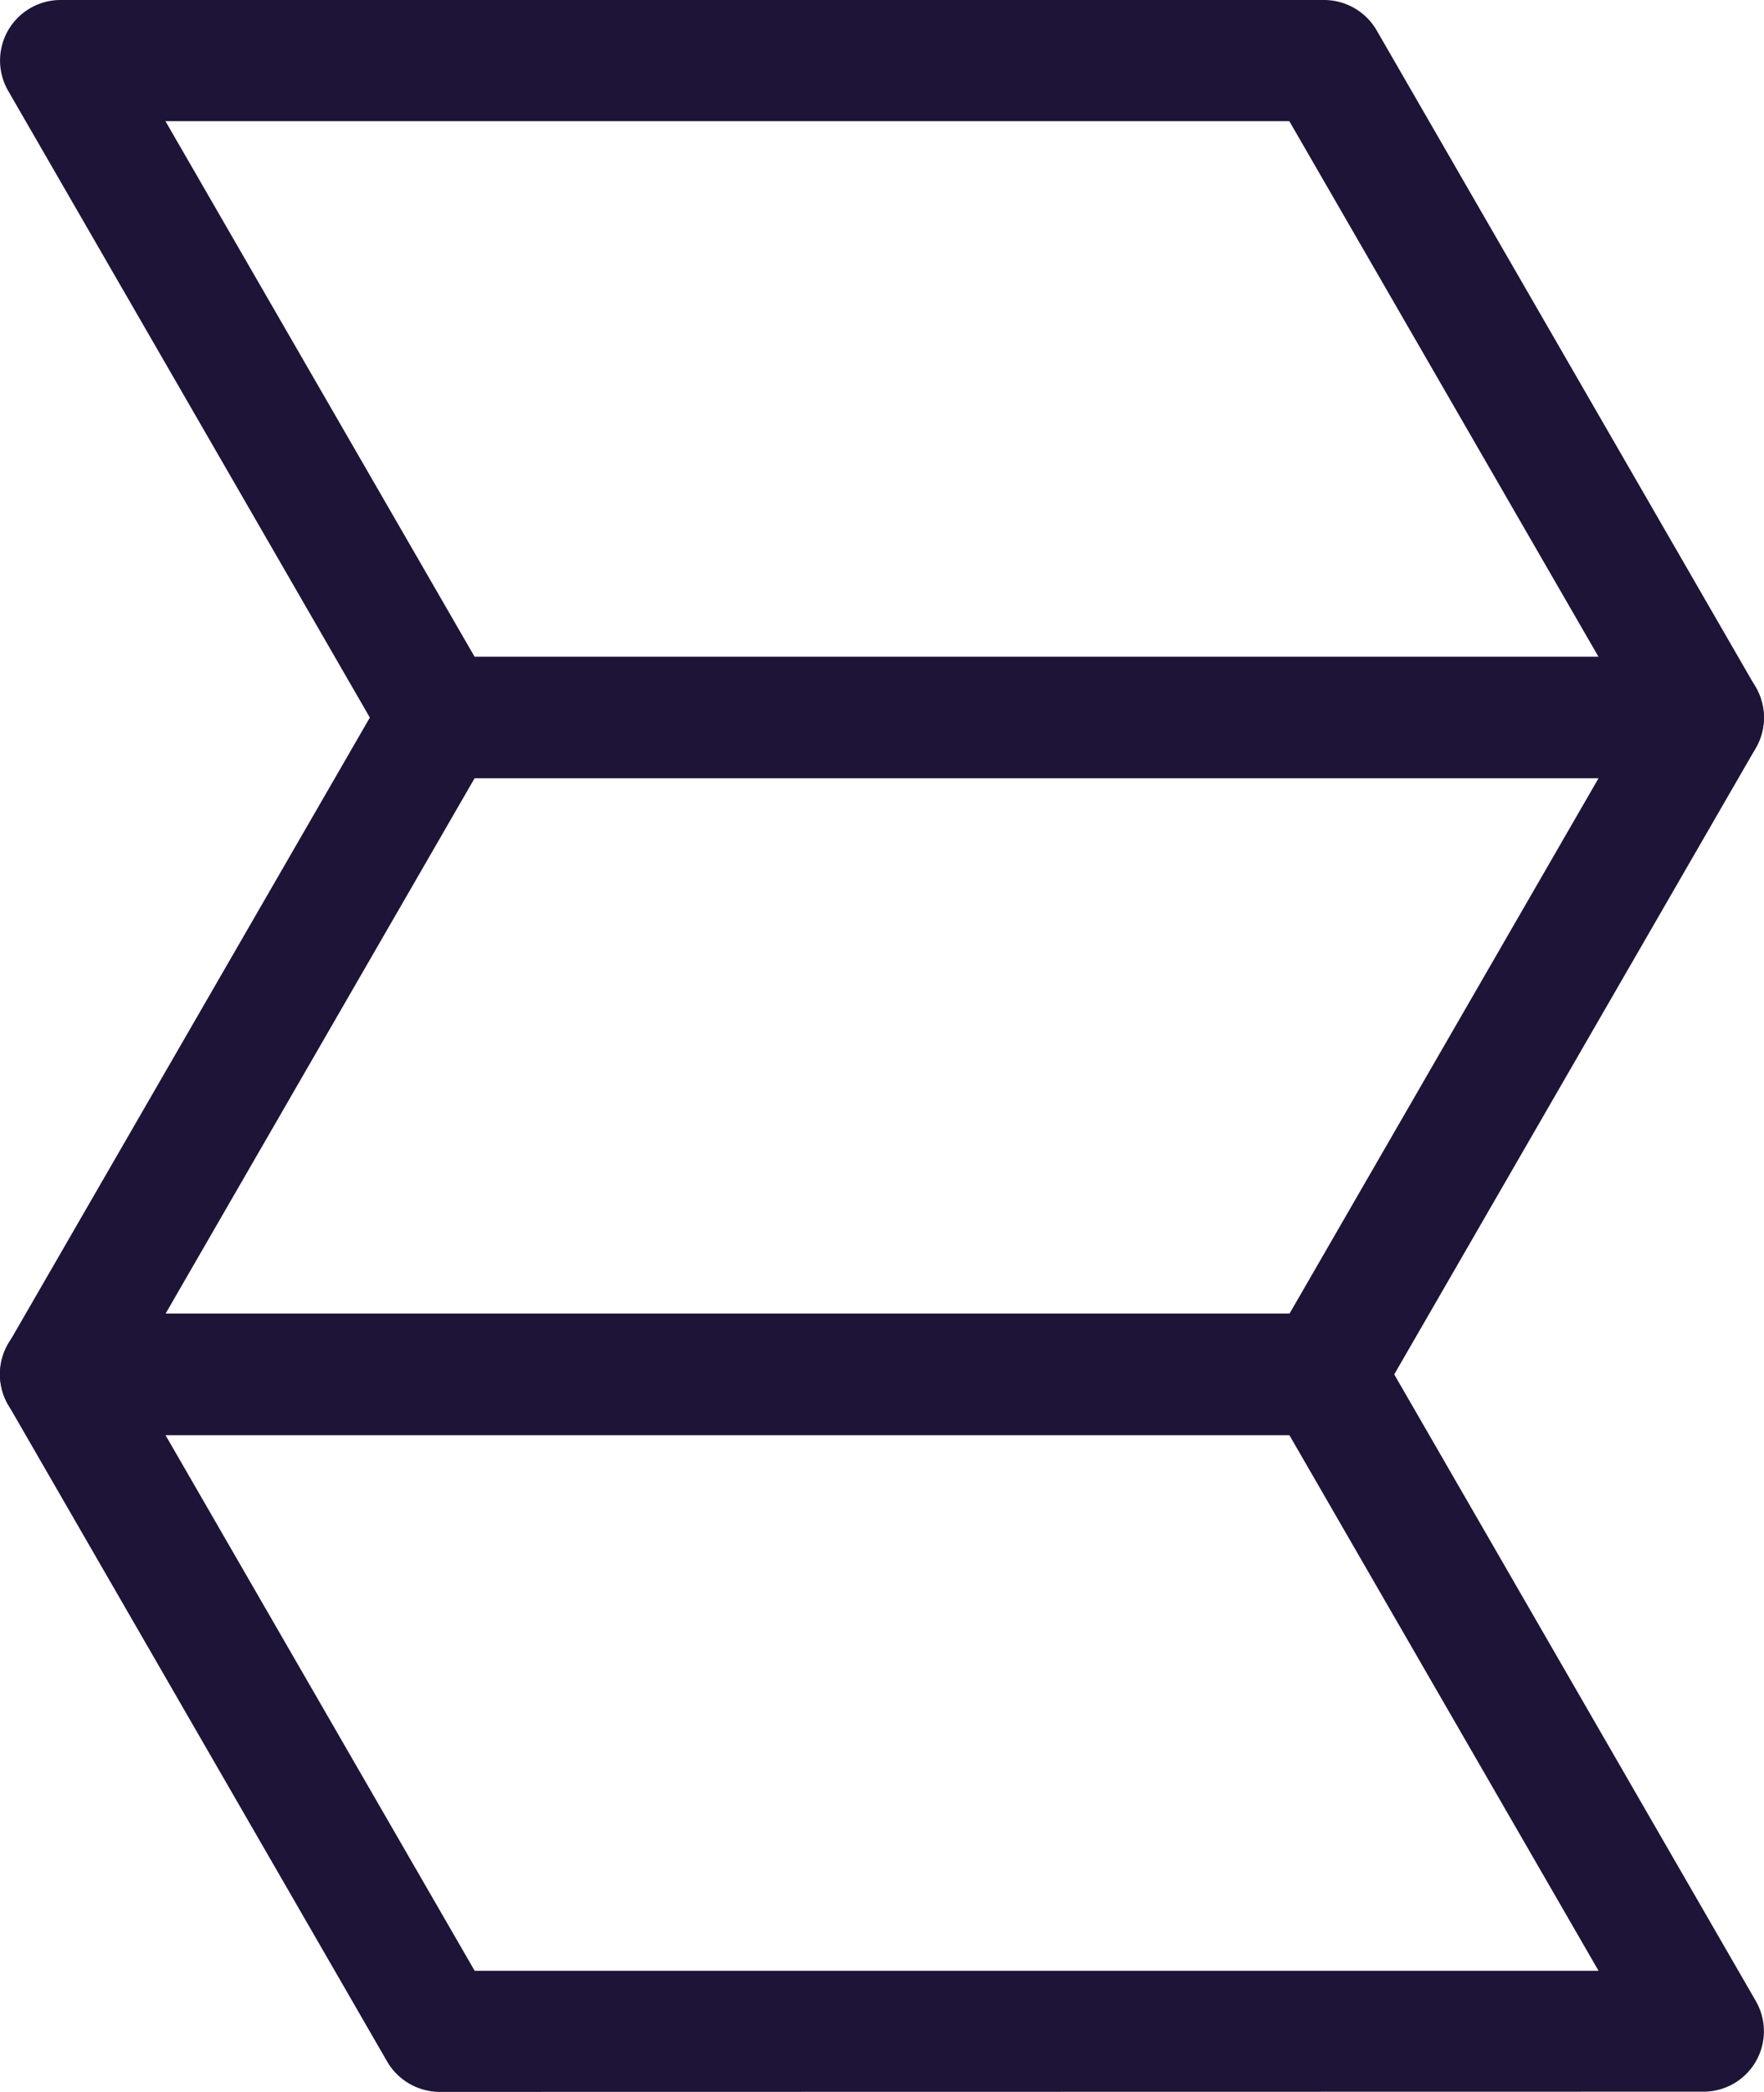<svg xmlns="http://www.w3.org/2000/svg" width="38.724" height="45.909" viewBox="0 0 38.724 45.909">
  <g id="logo-small-dark" transform="translate(59.018 -18.746)">
    <g id="logo-small-dark-2" data-name="logo-small-dark" transform="translate(-517.208 -240.342)">
      <g id="Group_1212" data-name="Group 1212" transform="translate(458.19 259.088)">
        <path id="Path_744" data-name="Path 744" d="M411.485,329.492a1.336,1.336,0,0,1-1.151-.663l-8.324-14.42a1.329,1.329,0,0,1,1.151-1.993H430.9a1.337,1.337,0,0,1,1.149.661l8.324,14.422a1.327,1.327,0,0,1-1.149,1.993Zm25.438-2.66-6.788-11.757H405.463l6.788,11.757Z" transform="translate(-401.831 -312.416)" fill="#1e1437"/>
        <path id="Path_745" data-name="Path 745" d="M403.161,336.343a1.33,1.33,0,0,1-1.149-2l8.322-14.411a1.331,1.331,0,0,1,1.151-.667h27.741a1.333,1.333,0,0,1,1.149,2l-8.322,14.413a1.342,1.342,0,0,1-1.151.665Zm26.975-2.66,6.788-11.757H412.251l-6.788,11.757Z" transform="translate(-401.831 -304.849)" fill="#1e1437"/>
        <path id="Path_746" data-name="Path 746" d="M411.485,343.191a1.342,1.342,0,0,1-1.151-.659l-8.324-14.422a1.33,1.33,0,0,1,1.151-2H430.9a1.341,1.341,0,0,1,1.149.661l8.324,14.422a1.326,1.326,0,0,1-1.149,1.993Zm25.438-2.658-6.788-11.757H405.463l6.788,11.757Z" transform="translate(-401.831 -297.282)" fill="#1e1437"/>
      </g>
    </g>
  </g>
</svg>
